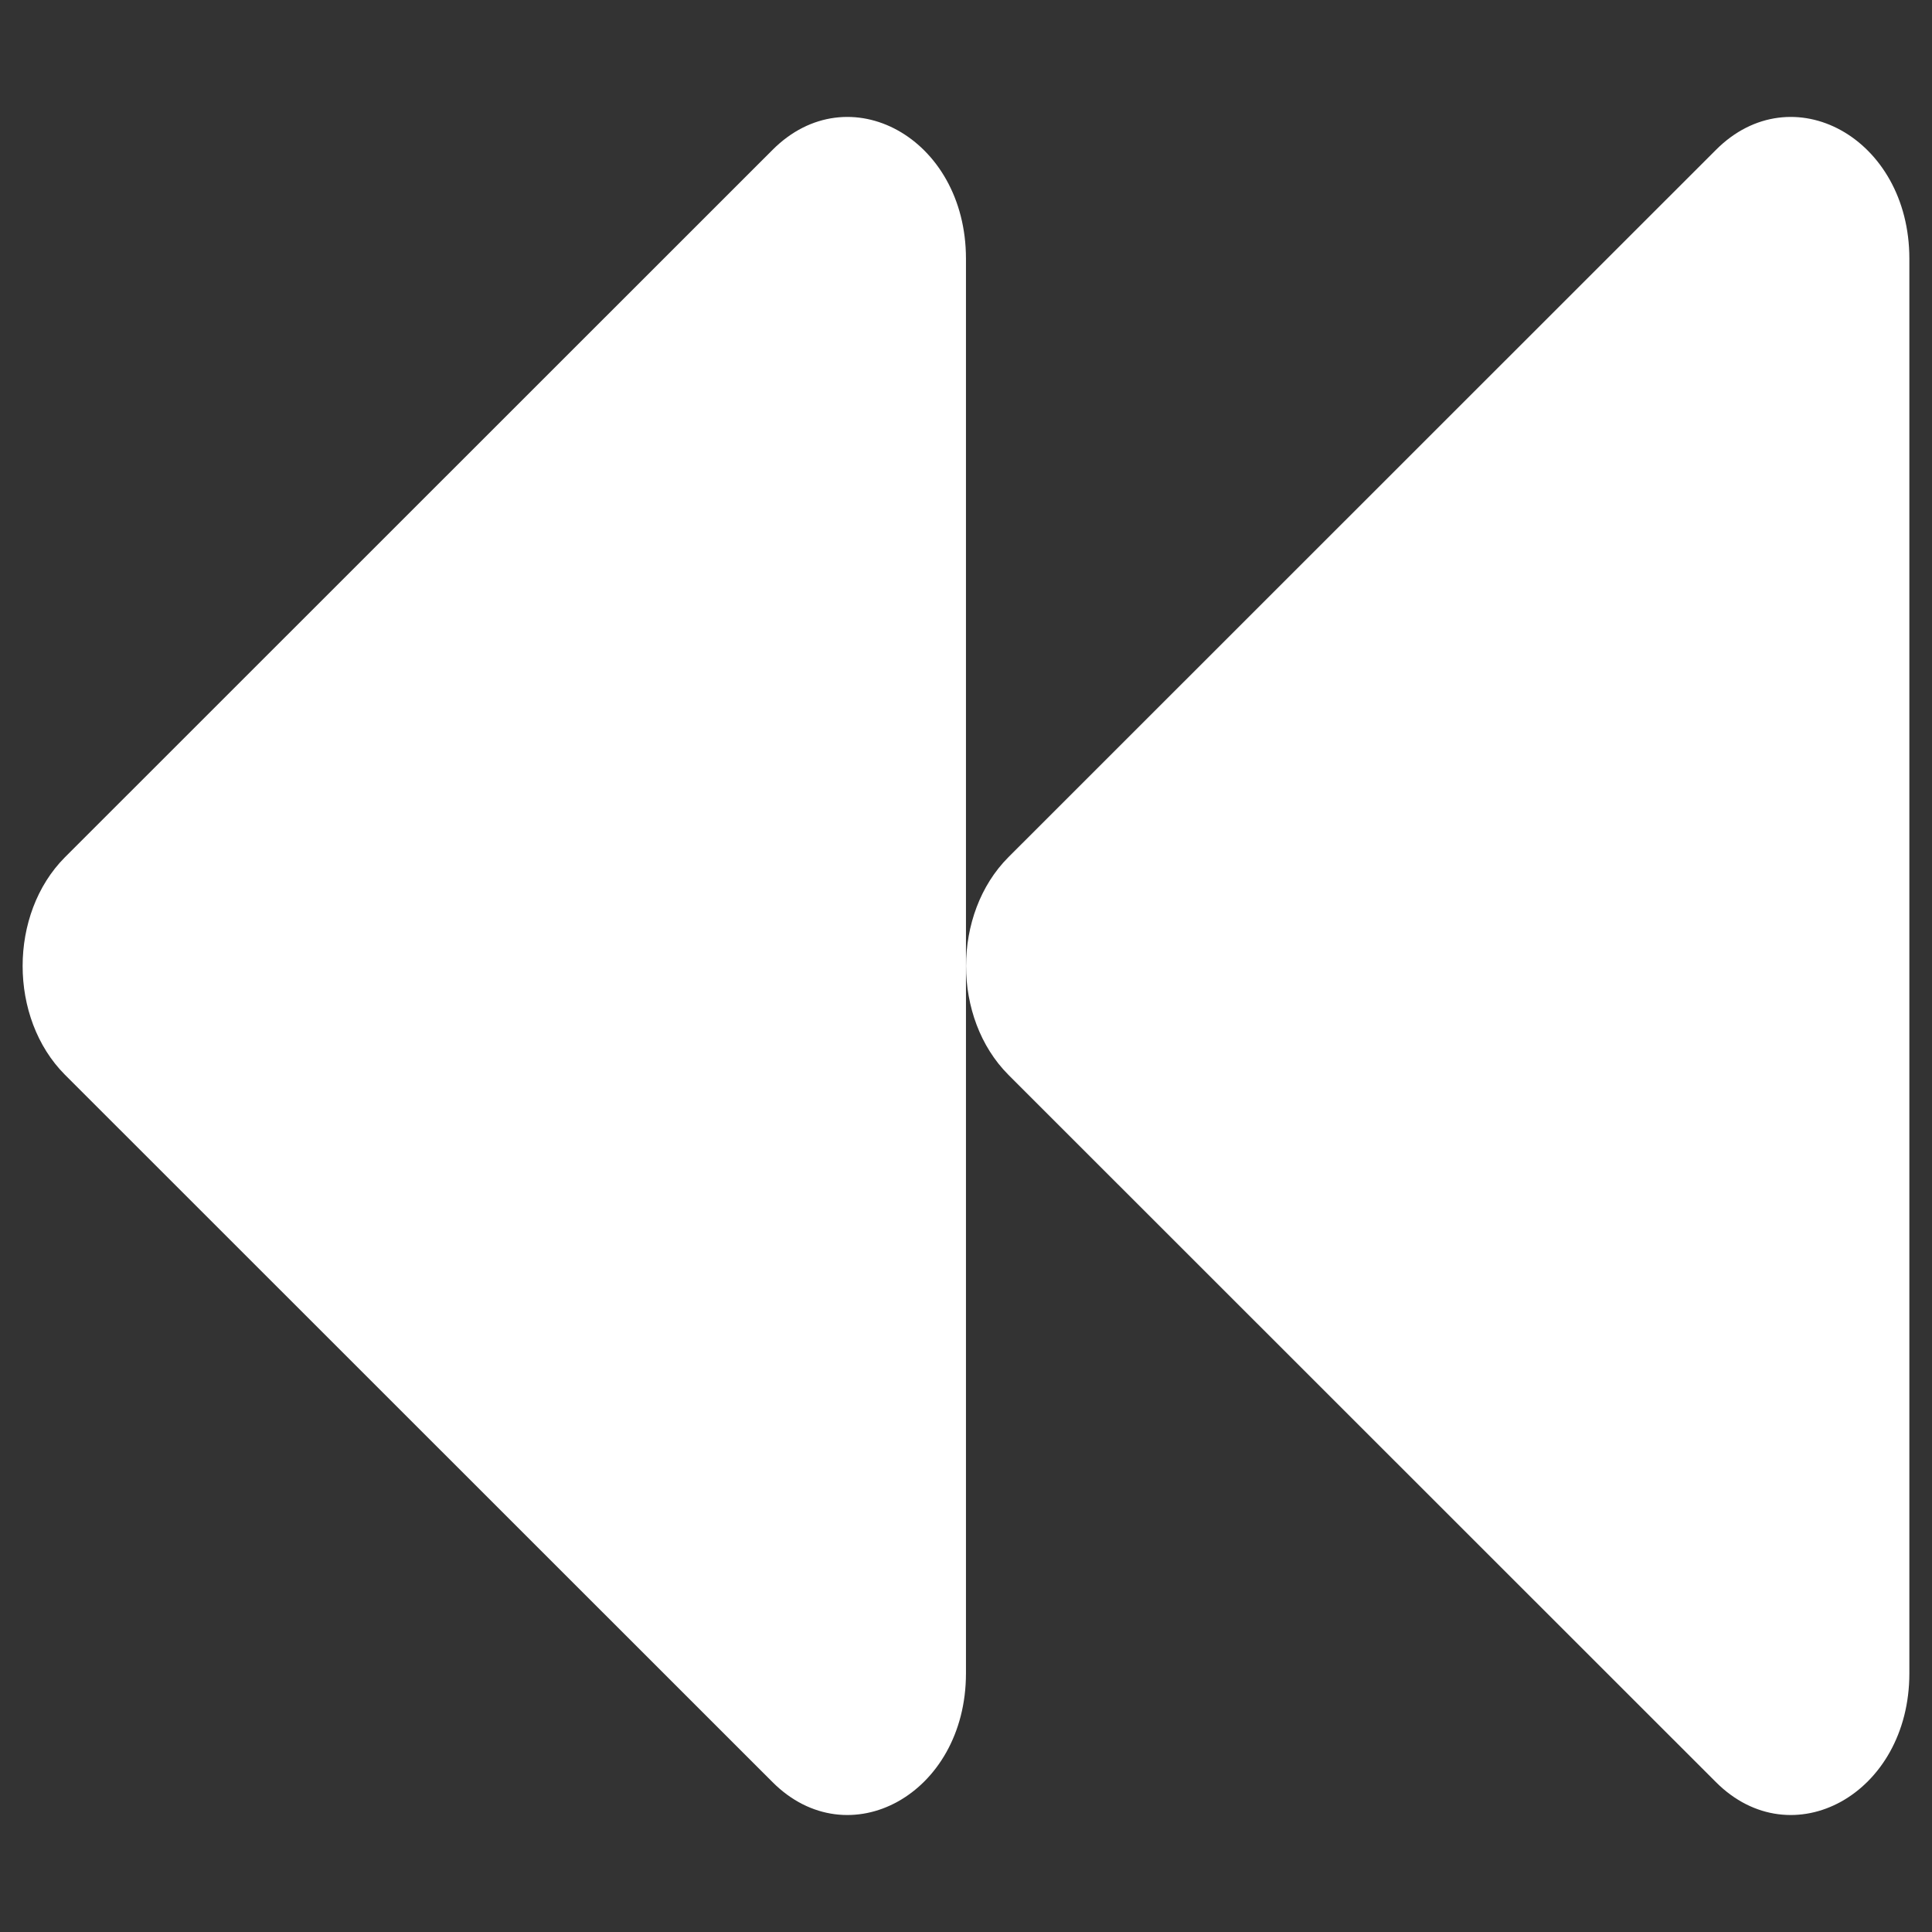 <svg xmlns="http://www.w3.org/2000/svg" viewBox="0 0 512 512"><rect x="0" y="0" width="512" height="512" fill="#333333" stroke="none"/><defs><style>.a{fill:#fff;}</style></defs><title>control-reset-cycle</title><path class="a" d="M17.21,284.82,204.72,472.27c20.11,20.15,51.27,3.28,51.27-28.82V68.55c0-32.1-31.16-49-51.27-28.82L17.21,227.18C2.26,242.18,2.26,269.82,17.21,284.82Zm250,0L454.73,472.27c20.12,20.15,51.27,3.28,51.27-28.82V68.55c0-32.1-31.15-49-51.27-28.82L267.22,227.18C252.28,242.18,252.28,269.82,267.22,284.82Z"/></svg>